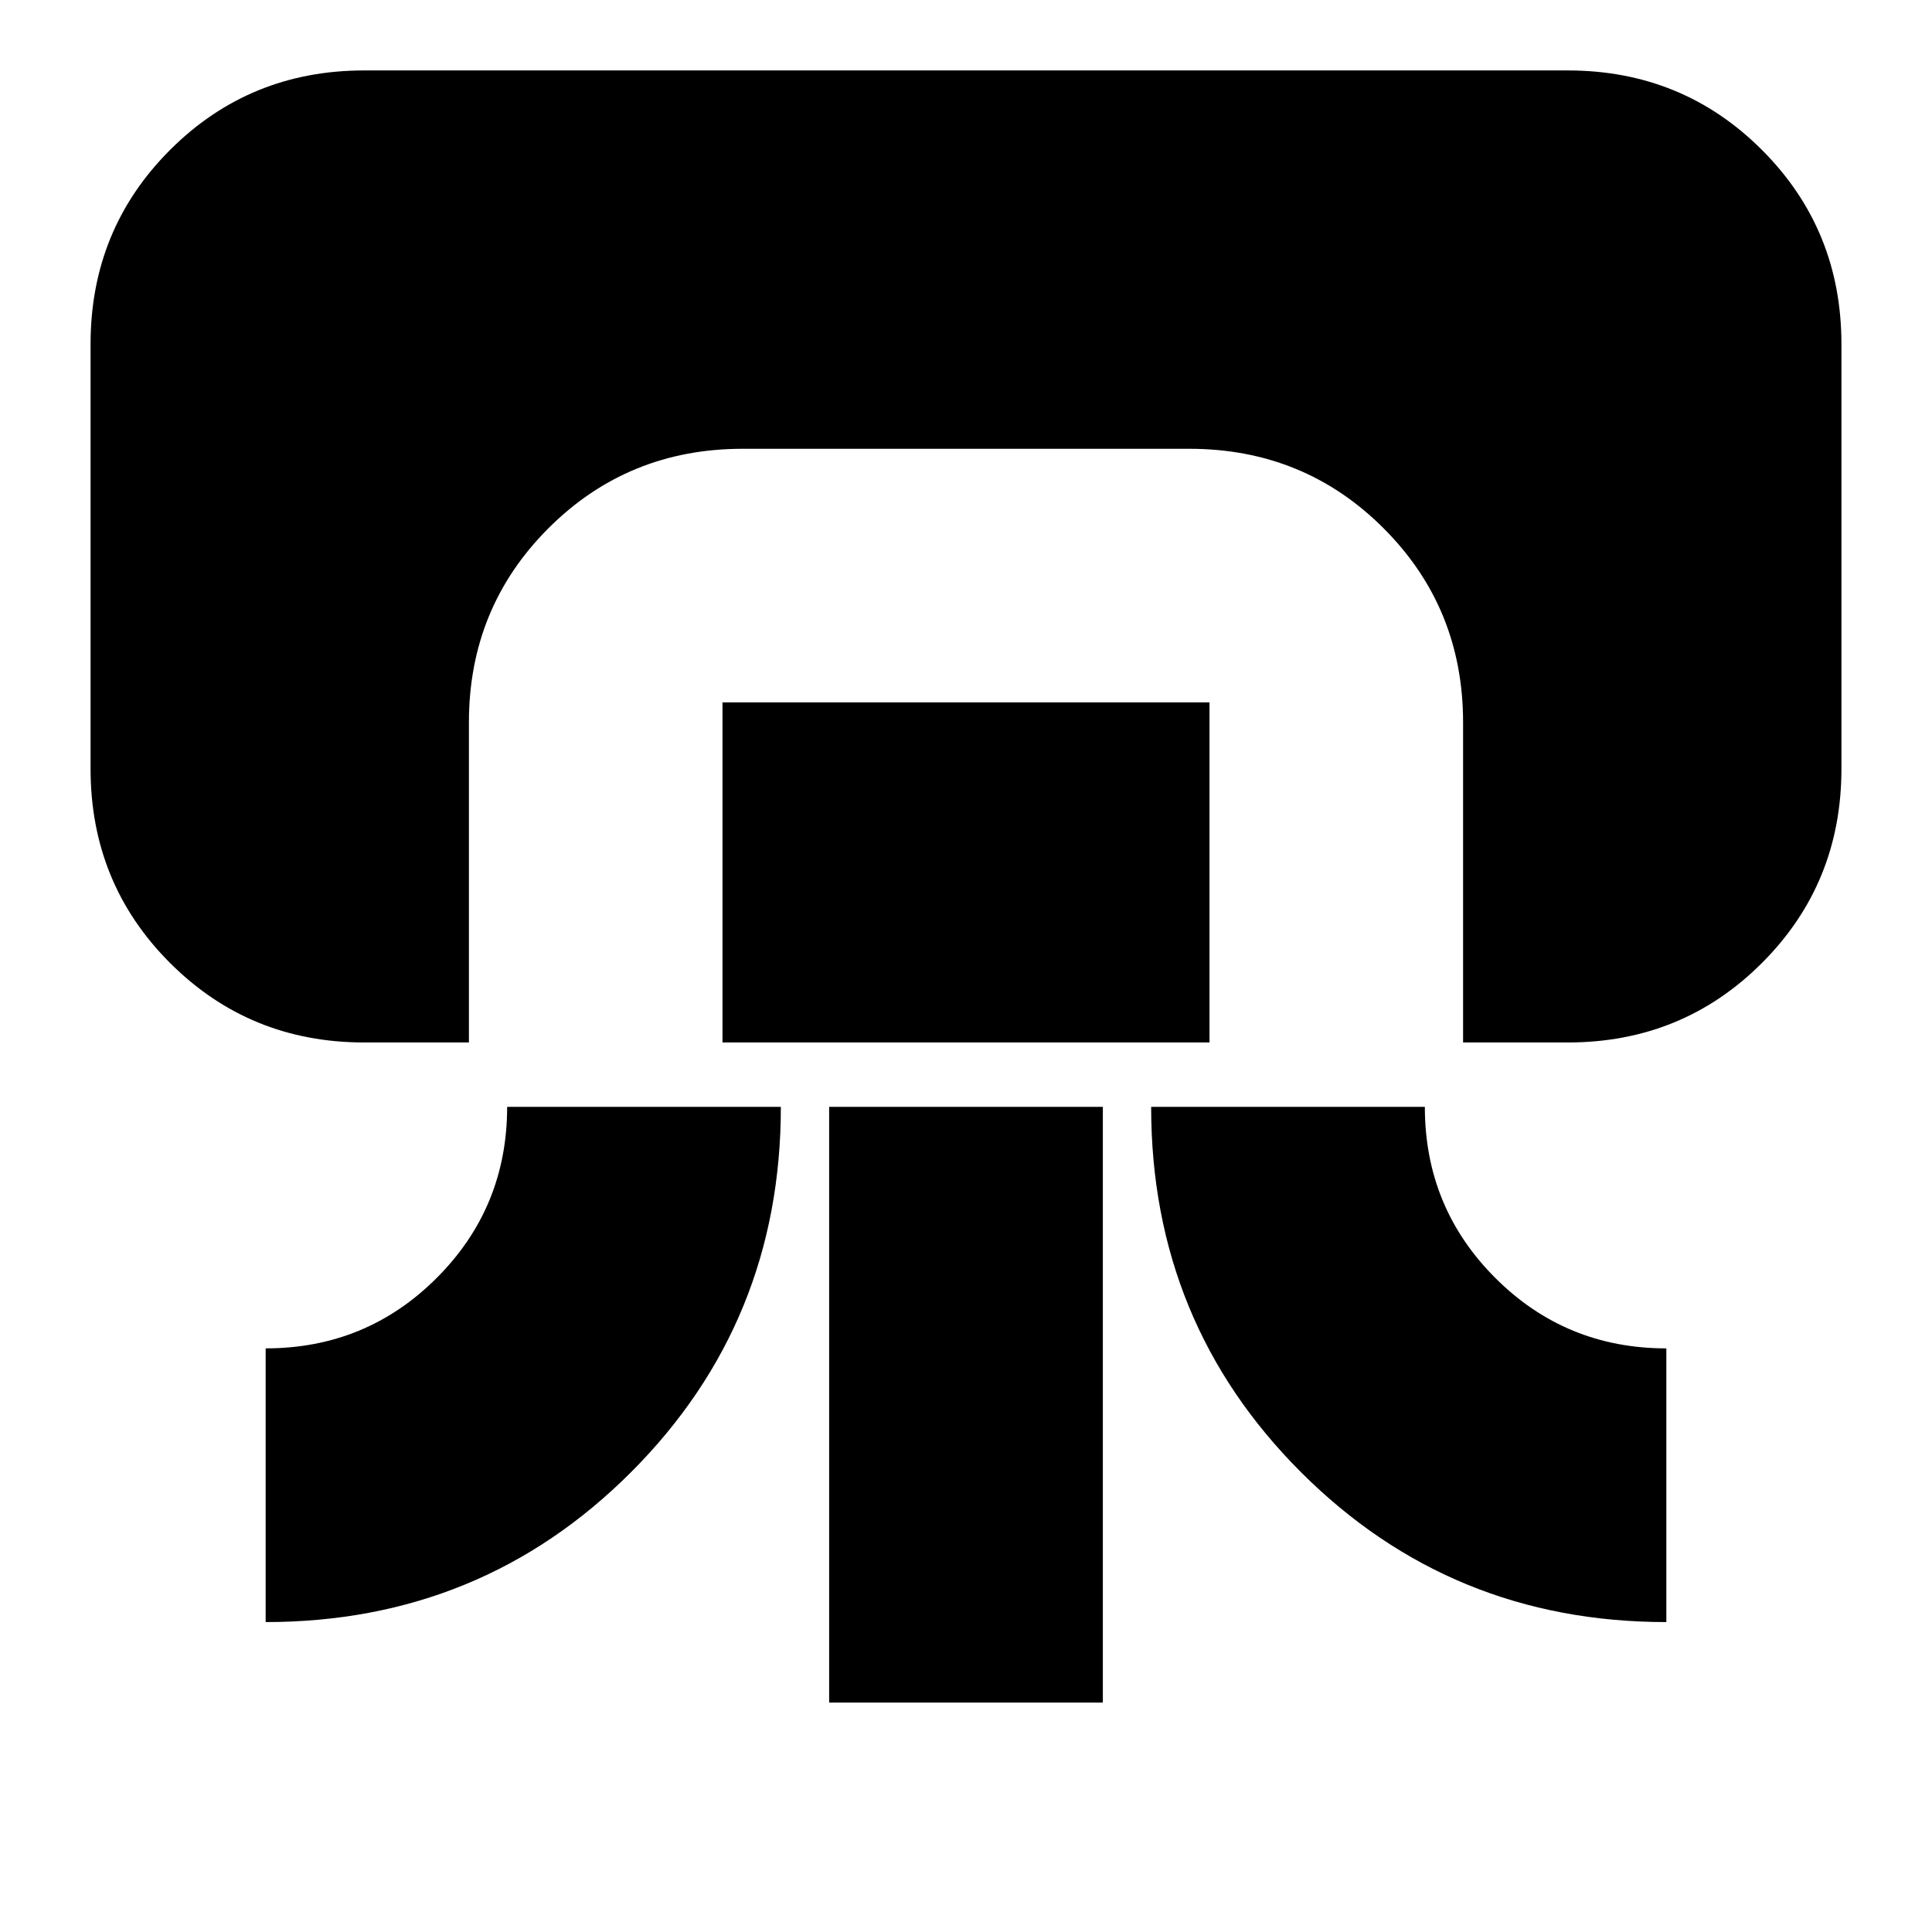 <svg xmlns="http://www.w3.org/2000/svg" height="24" viewBox="0 -960 960 960" width="24"><path d="M181-442q-57 0-96.5-39.5T45-578v-211q0-57 39.5-96.5T181-925h598q57 0 96.5 39.5T915-789v211q0 57-39.5 96.5T779-442h-52v-159q0-57-39.5-96.5T591-737H369q-57 0-96.5 39.5T233-601v159h-52Zm71 32h136q0 107-74.42 181.5Q239.15-154 132-154v-136q50 0 85-35t35-85Zm107-32v-169h242v169H359Zm53 328v-296h136v296H412Zm160-296h136q0 50 35 85t85 35v136q-107 0-181.5-74.43Q572-302.85 572-410Z"/></svg>